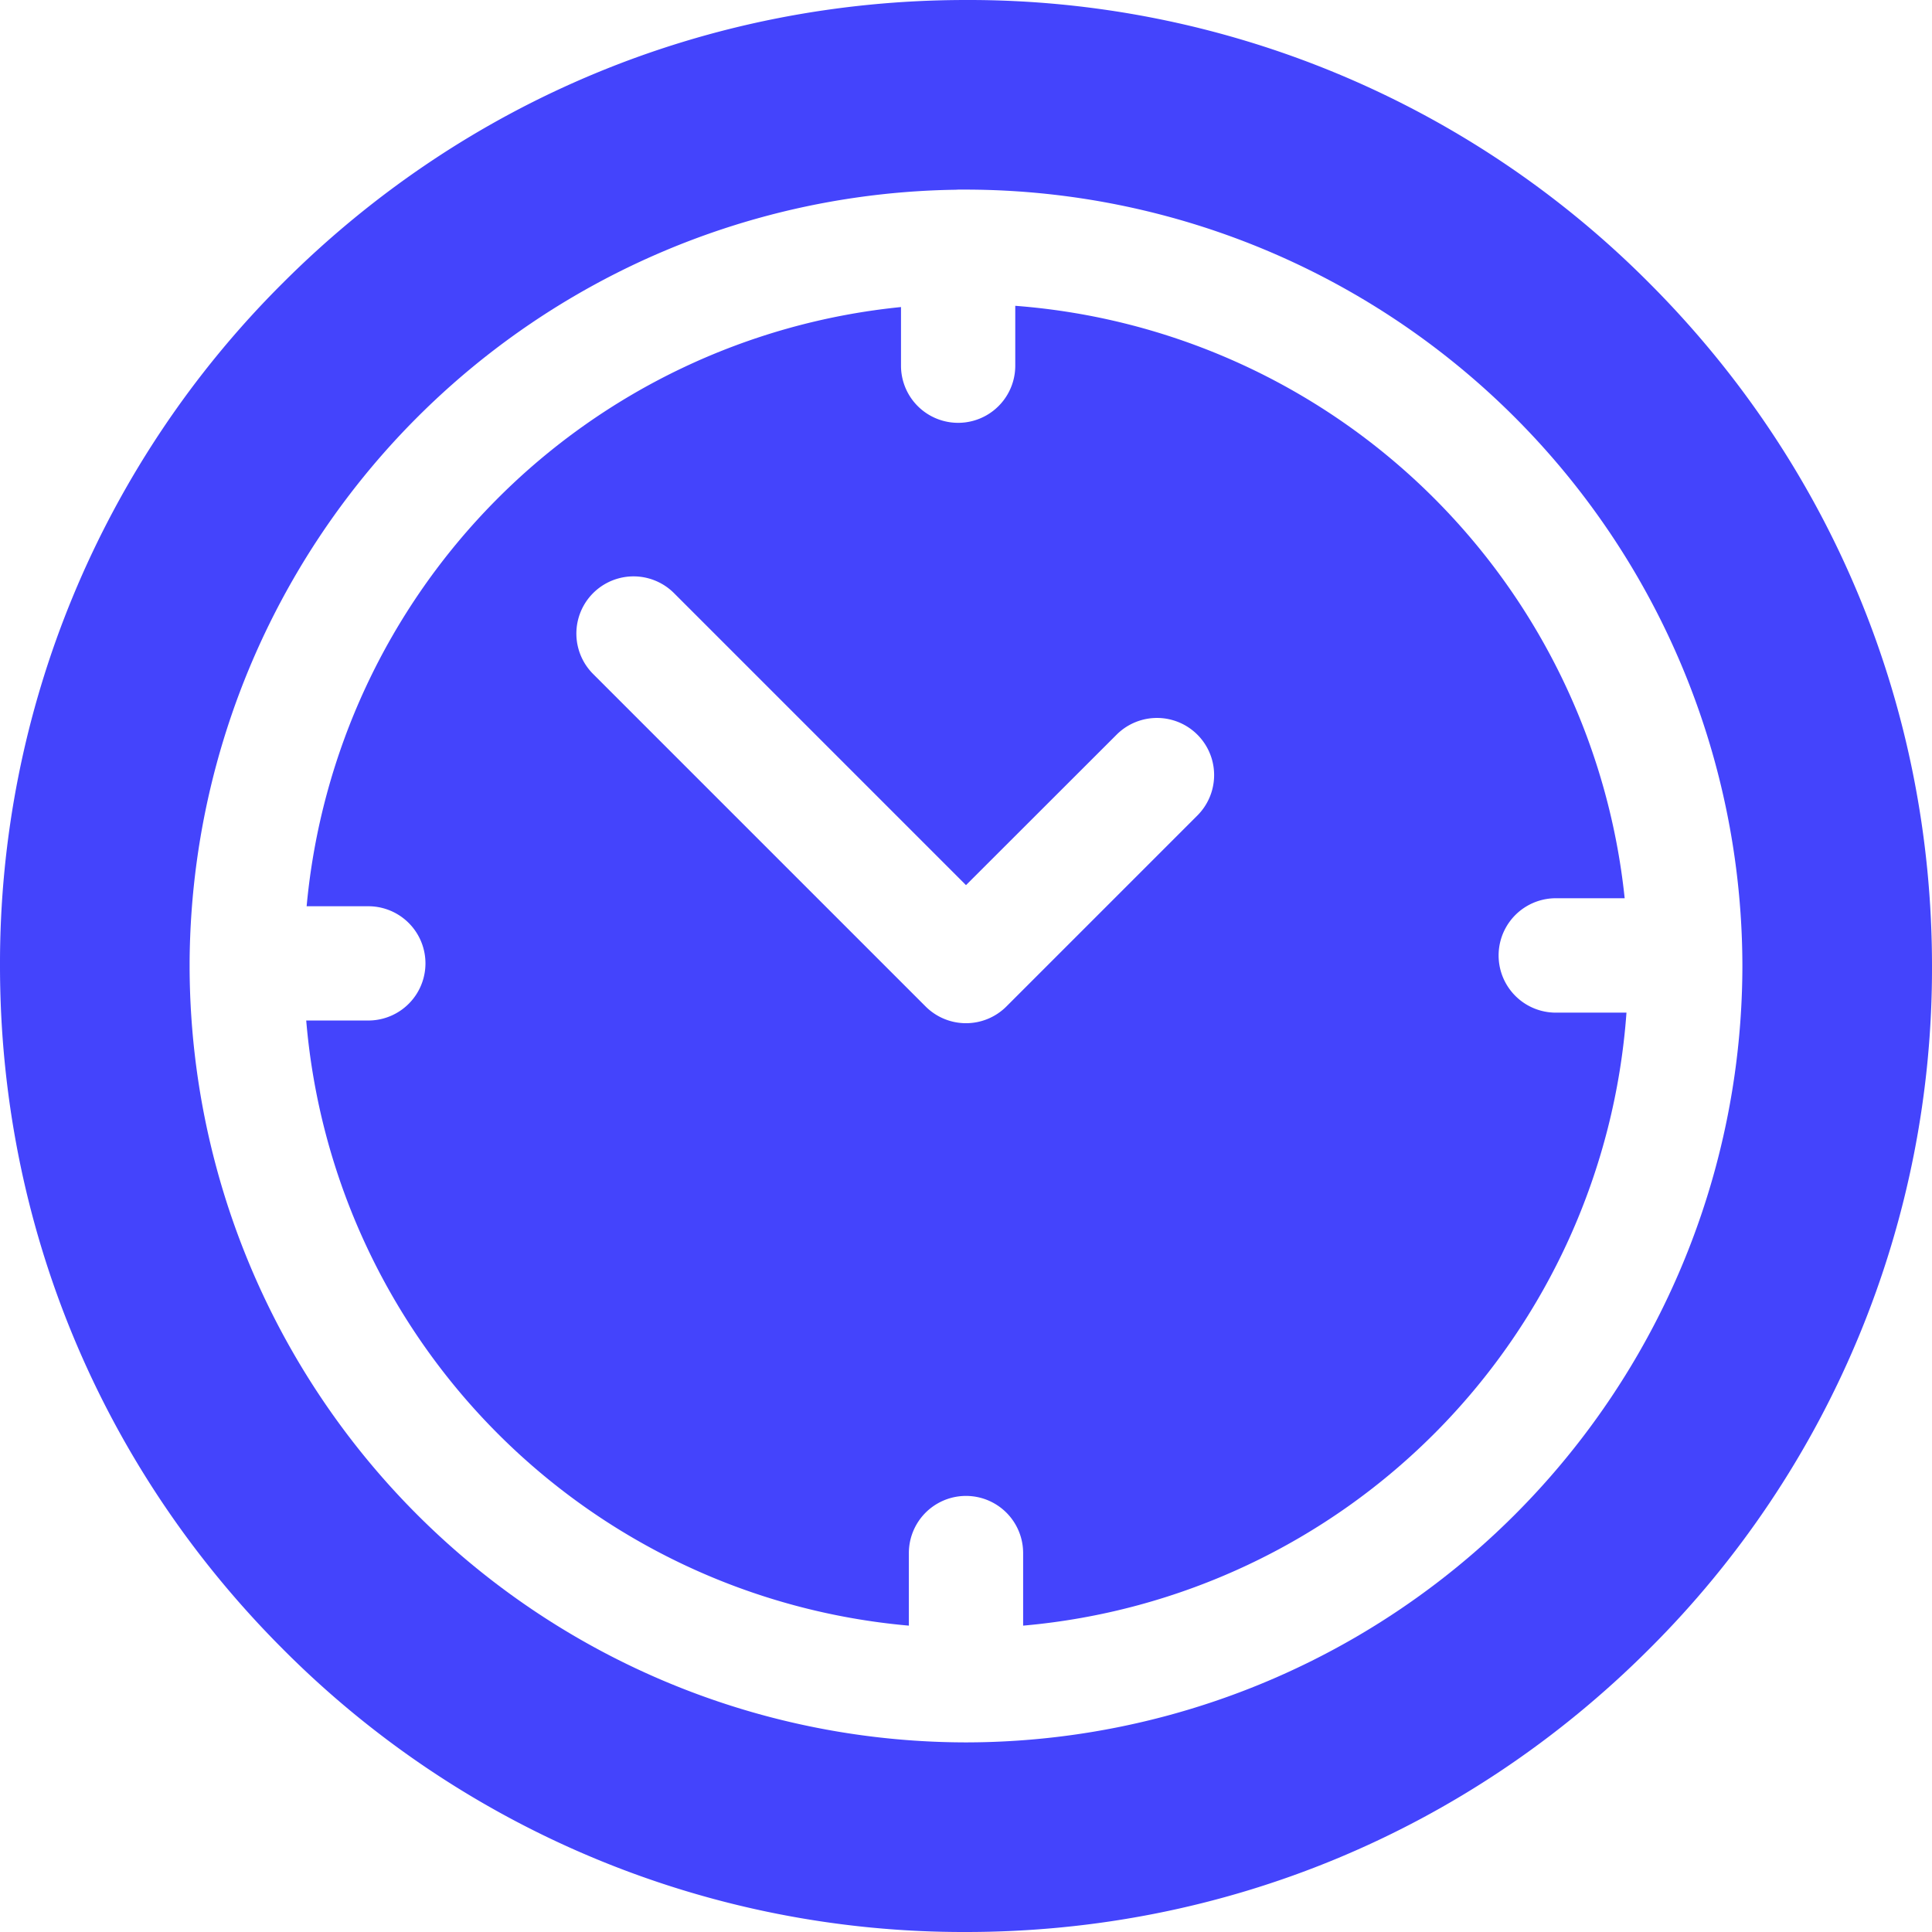 <svg width="14" height="14" fill="none" xmlns="http://www.w3.org/2000/svg"><g clip-path="url('#clip0_12_495')" fill="#4444FC"><path d="M11.95 2.05A6.954 6.954 0 0 0 7 0C5.13 0 3.372.728 2.05 2.05A6.954 6.954 0 0 0 0 7c0 1.87.728 3.628 2.05 4.95A6.954 6.954 0 0 0 7 14c1.87 0 3.628-.728 4.95-2.05A6.954 6.954 0 0 0 14 7c0-1.87-.728-3.628-2.05-4.95ZM7 12.626A5.632 5.632 0 0 1 1.374 7v-.025a5.632 5.632 0 0 1 5.55-5.6l.019-.001H7A5.632 5.632 0 0 1 12.626 7 5.632 5.632 0 0 1 7 12.626Z"/><path d="M11.274 7.338a.414.414 0 1 1 0-.829h.499a4.806 4.806 0 0 0-4.416-4.293v.434a.414.414 0 0 1-.828 0v-.425a4.806 4.806 0 0 0-4.307 4.342h.447a.414.414 0 0 1 0 .828h-.45a4.805 4.805 0 0 0 4.367 4.385v-.526a.414.414 0 0 1 .828 0v.526a4.805 4.805 0 0 0 4.372-4.442h-.512ZM8.677 5.909 7.293 7.293a.414.414 0 0 1-.586 0L4.298 4.884a.414.414 0 1 1 .586-.586L7 6.414l1.091-1.09a.414.414 0 1 1 .586.585Z"/></g><defs><clipPath id="clip0_12_495"><path fill="#fff" d="M0 0h14v14H0z"/></clipPath></defs></svg>